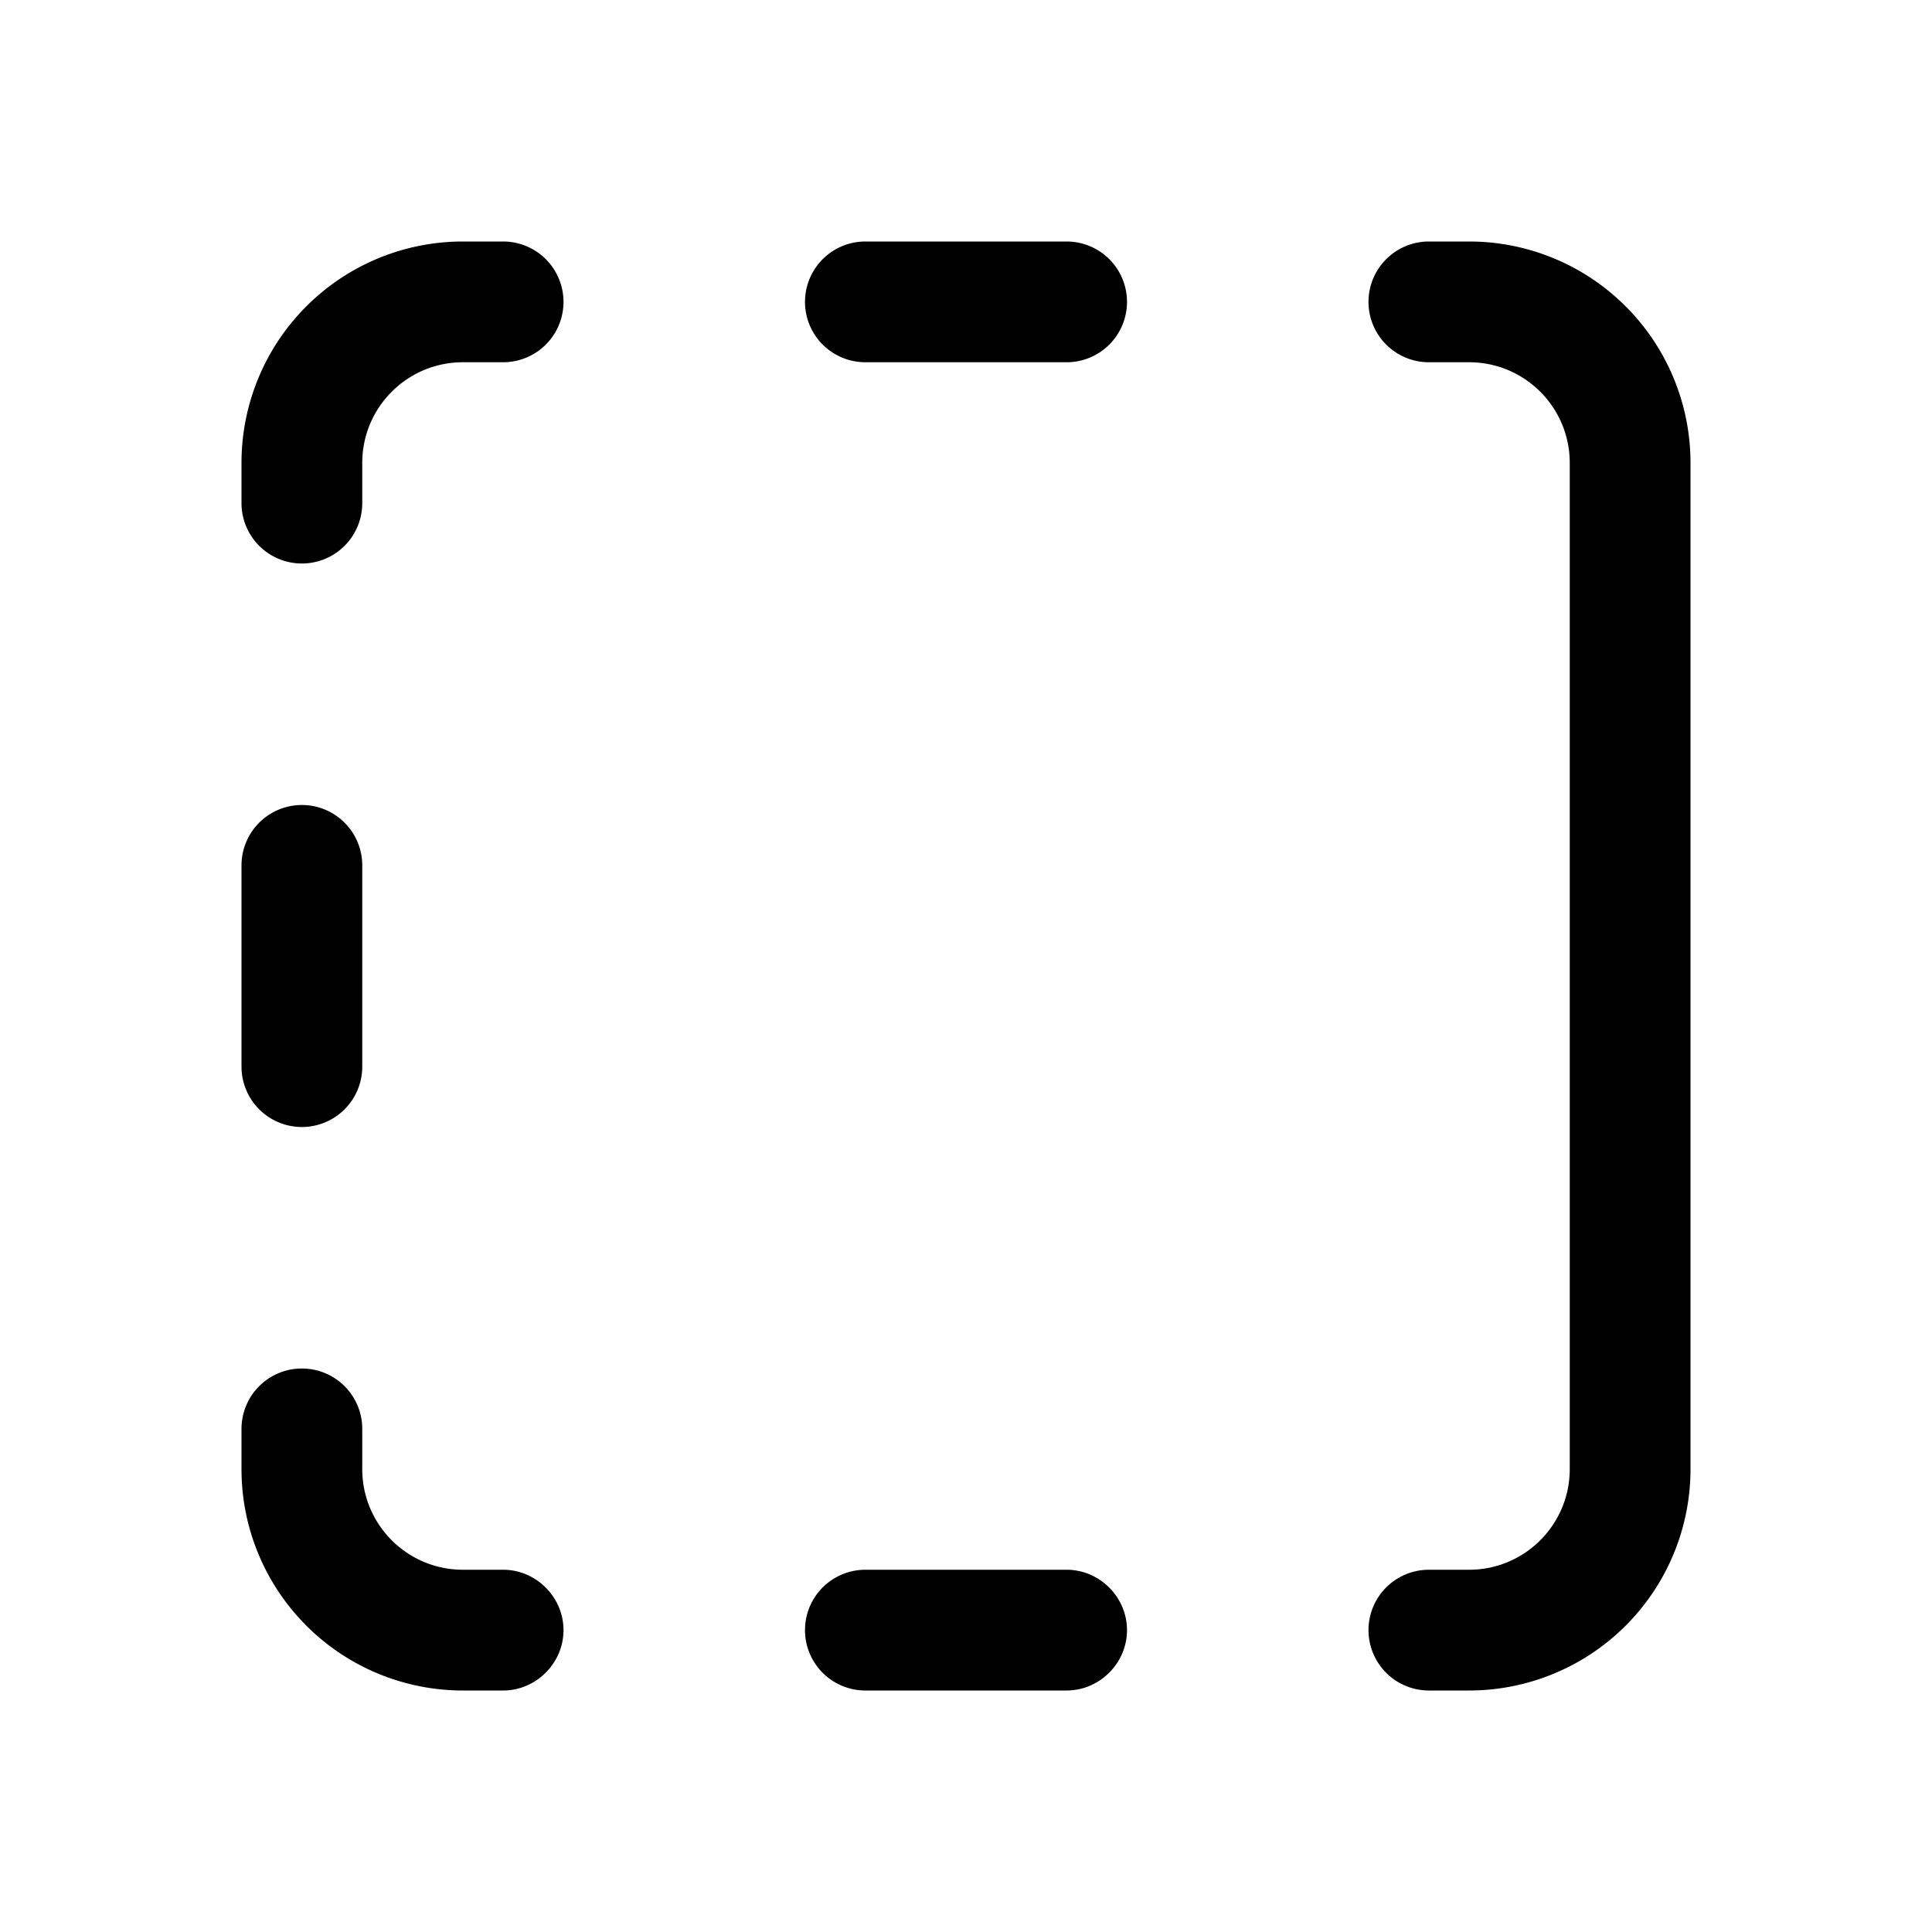 <svg width="24" height="24" viewBox="0 0 24 24" xmlns="http://www.w3.org/2000/svg"><path d="M13.25 4.5a.75.75 0 000-1.5h-2.5a.75.75 0 000 1.5h2.5z"/><path d="M4.5 10.75a.75.75 0 00-1.5 0v2.5a.75.75 0 001.5 0v-2.5z"/><path d="M14 20.25c0 .41-.34.75-.75.75h-2.5a.75.75 0 010-1.5h2.5c.41 0 .75.34.75.75z"/><path d="M6.25 3a.75.75 0 010 1.5h-.5c-.69 0-1.25.56-1.25 1.25v.5a.75.75 0 01-1.5 0v-.5A2.75 2.75 0 015.75 3h.5z"/><path d="M7 20.25c0 .41-.34.75-.75.75h-.5A2.75 2.75 0 013 18.25v-.5a.75.75 0 011.5 0v.5c0 .69.56 1.25 1.25 1.25h.5c.41 0 .75.34.75.75z"/><path d="M17.75 3a.75.75 0 000 1.5h.5c.69 0 1.25.56 1.25 1.25v12.5c0 .69-.56 1.25-1.25 1.25h-.5a.75.75 0 000 1.5h.5A2.75 2.75 0 0021 18.25V5.75A2.75 2.75 0 0018.25 3h-.5z"/></svg>